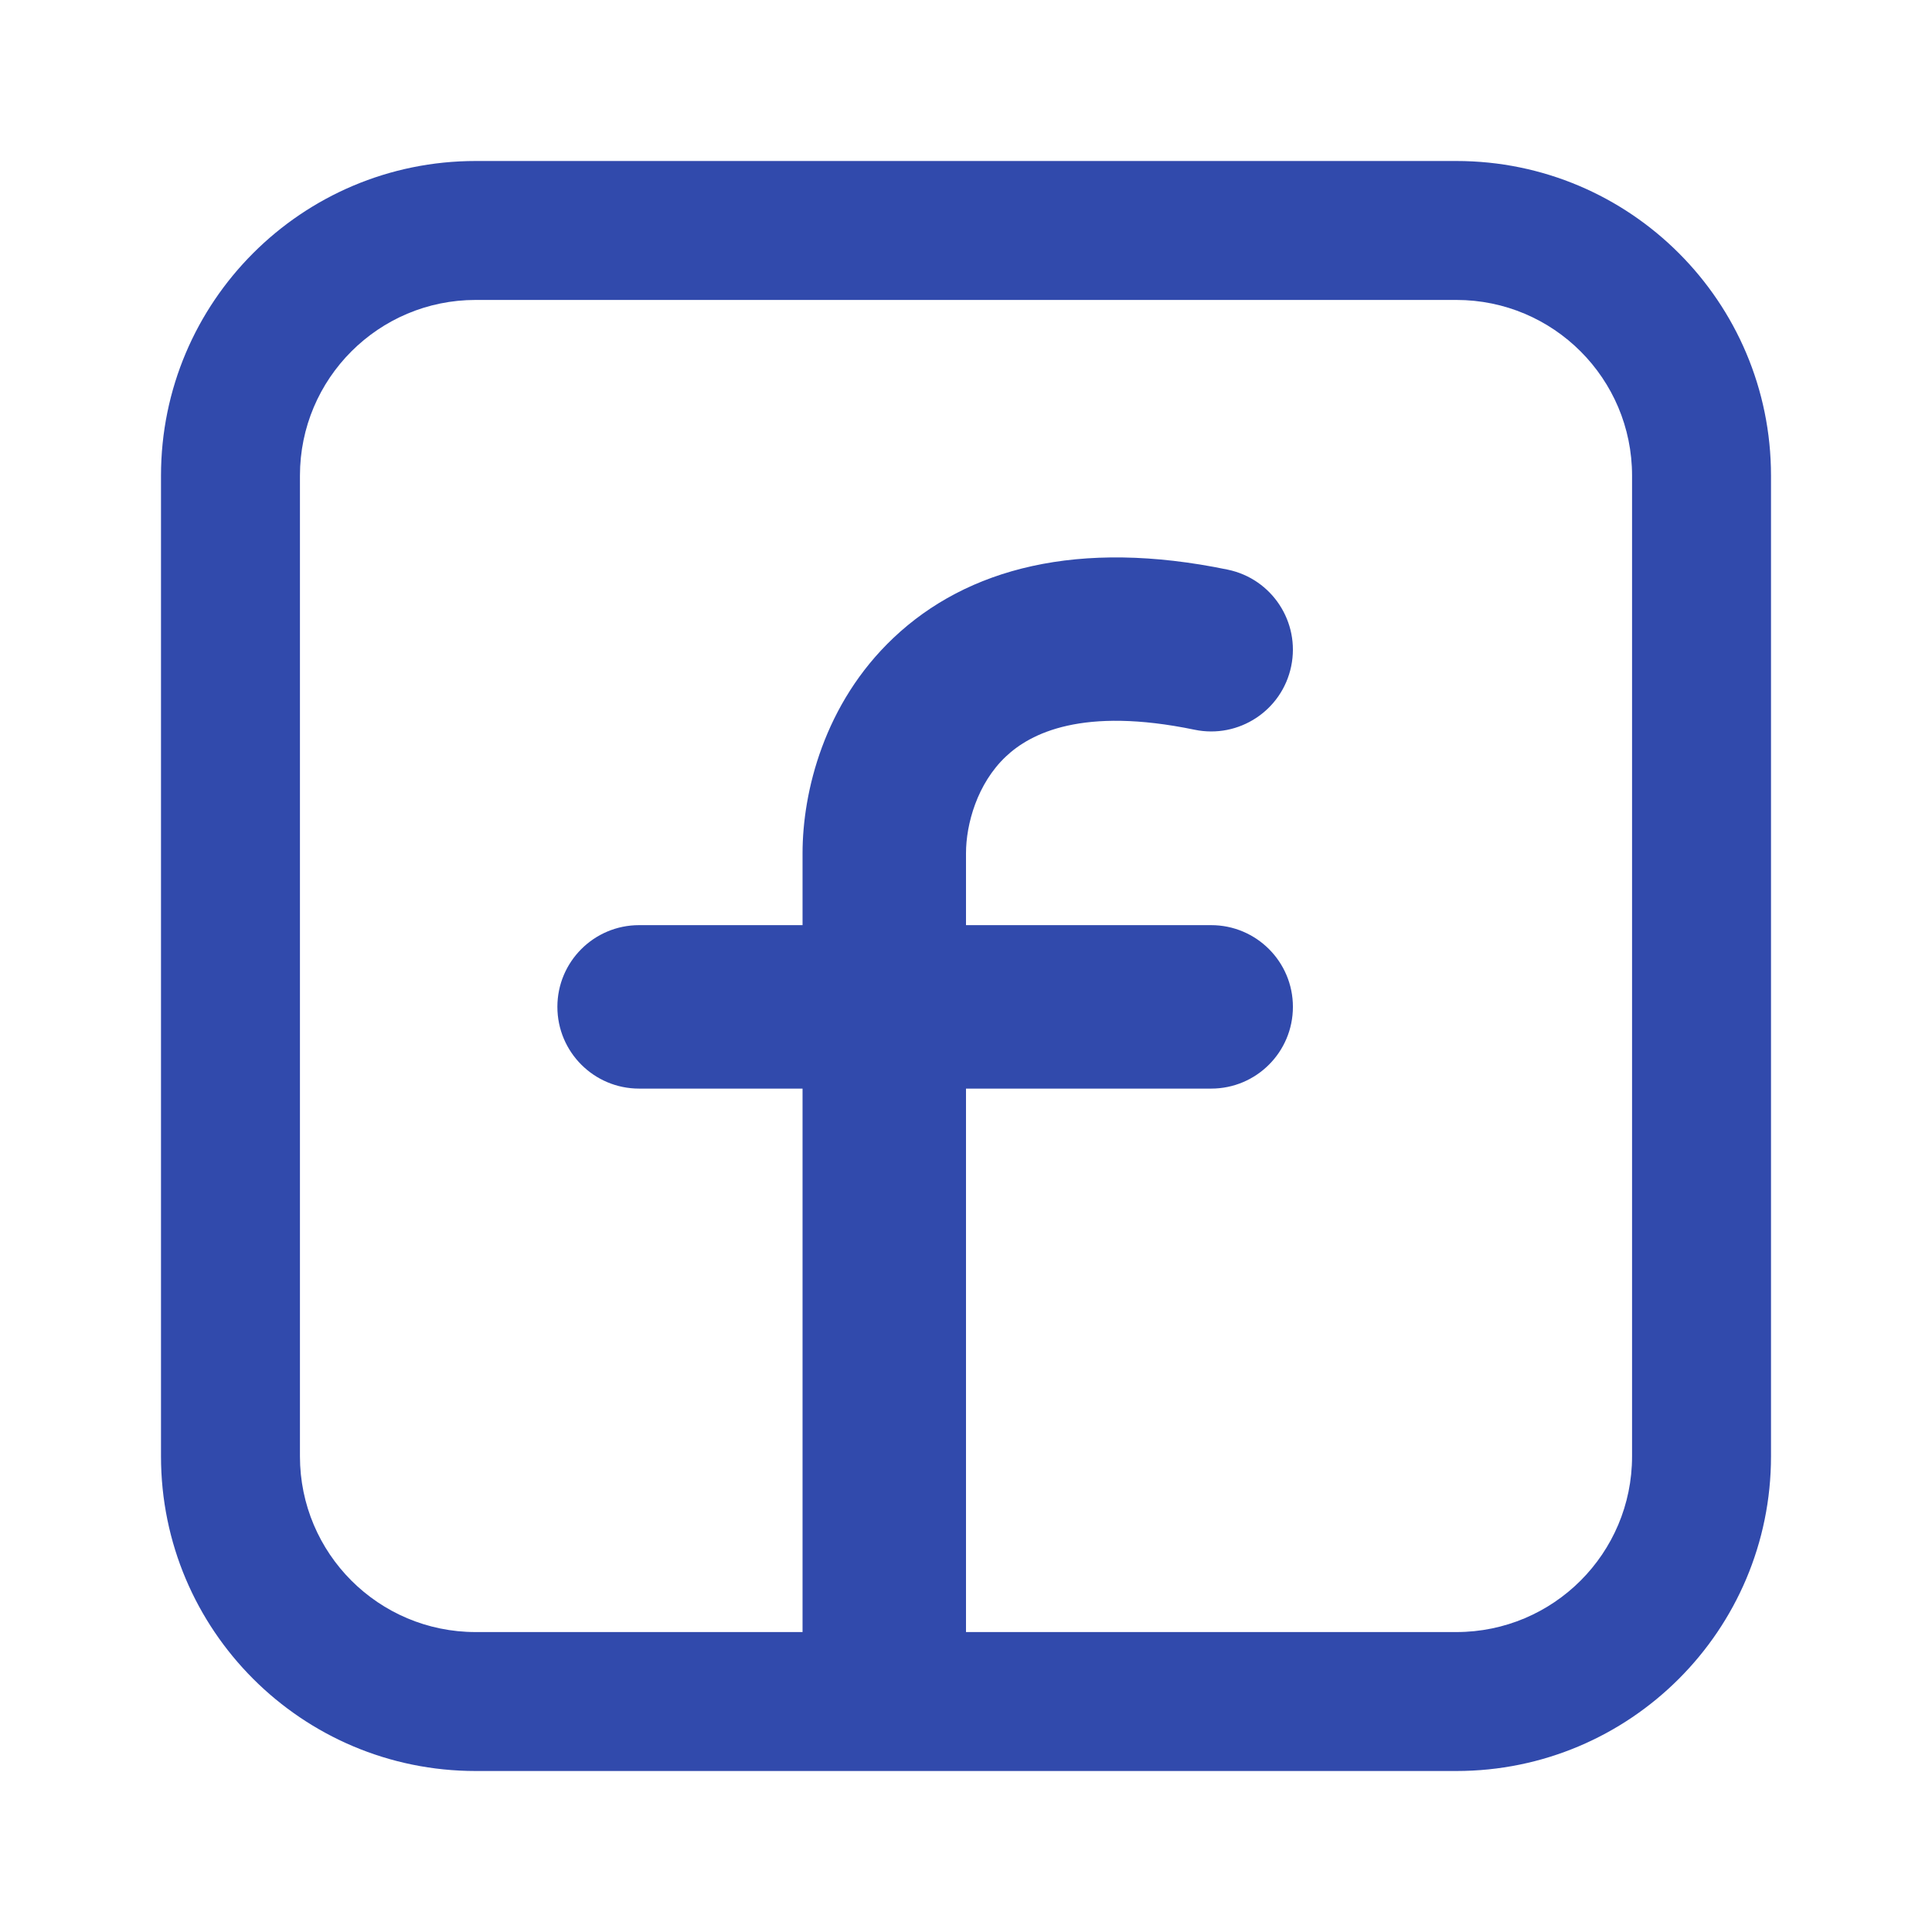 <svg width="48" height="48" viewBox="0 0 48 48" fill="none" xmlns="http://www.w3.org/2000/svg">
<path fill-rule="evenodd" clip-rule="evenodd" d="M4 11.817C4 7.5 7.5 4 11.817 4H36.183C40.5 4 44 7.5 44 11.817V36.183C44 40.5 40.5 44 36.183 44H11.817C7.5 44 4 40.5 4 36.183V11.817ZM11.817 7.452C9.406 7.452 7.452 9.406 7.452 11.817V36.183C7.452 38.594 9.406 40.548 11.817 40.548H19.939V27.046H15.878C14.757 27.046 13.848 26.137 13.848 25.015C13.848 23.894 14.757 22.985 15.878 22.985H19.939V21.2C19.939 19.679 20.471 17.481 22.199 15.847C24.023 14.121 26.792 13.383 30.504 14.153C31.602 14.381 32.307 15.456 32.079 16.554C31.852 17.652 30.777 18.358 29.679 18.13C26.893 17.552 25.601 18.218 24.989 18.797C24.28 19.467 24 20.472 24 21.2V22.985H30.091C31.213 22.985 32.122 23.894 32.122 25.015C32.122 26.137 31.213 27.046 30.091 27.046H24V40.548H36.183C38.594 40.548 40.548 38.594 40.548 36.183V11.817C40.548 9.406 38.594 7.452 36.183 7.452H11.817Z" fill="#314AAC"/>
</svg>
